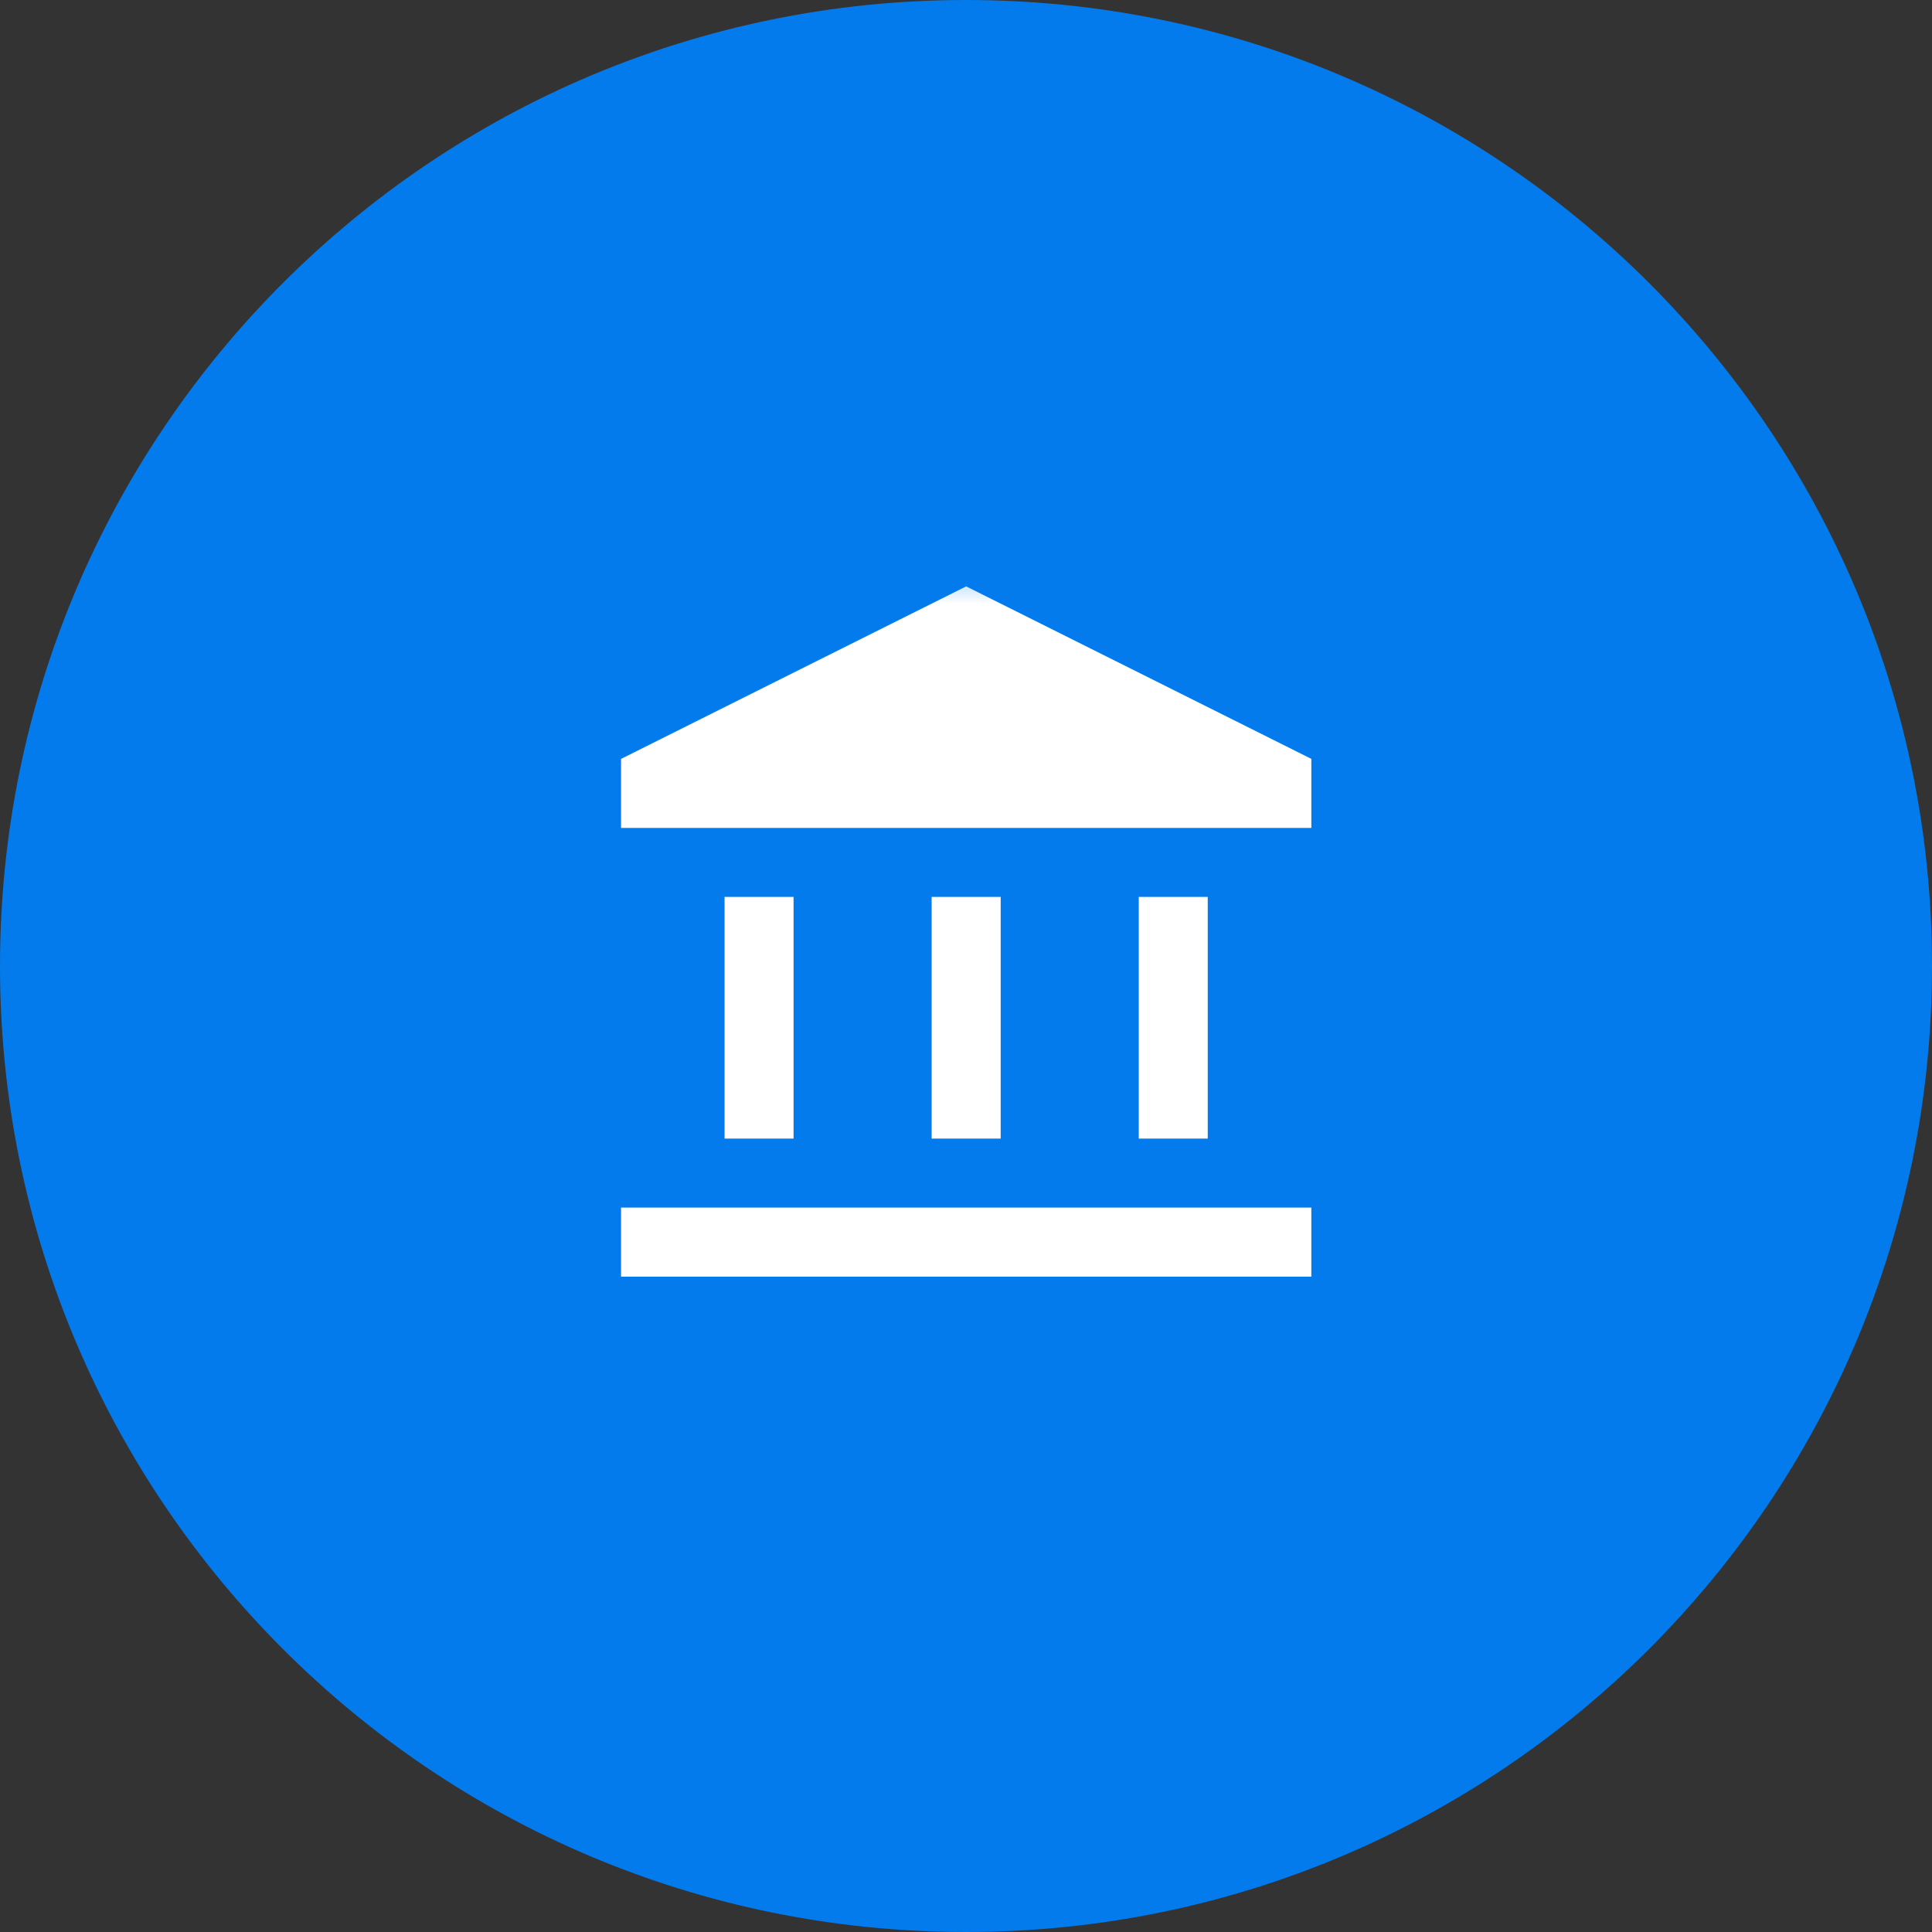 <svg width="24" height="24" viewBox="0 0 24 24" fill="none" xmlns="http://www.w3.org/2000/svg">
<rect x="0" y="0" width="24" height="24" fill="#333333" stroke="none"/>
<path d="M0 12C0 5.373 5.373 0 12 0C18.627 0 24 5.373 24 12C24 18.627 18.627 24 12 24C5.373 24 0 18.627 0 12Z" fill="#037BEC"/>
<mask id="mask0_1031_17502" style="mask-type:alpha" maskUnits="userSpaceOnUse" x="6" y="6" width="12" height="12">
<rect x="6.857" y="6.855" width="10.29" height="10.29" fill="#D9D9D9"/>
</mask>
<g mask="url(#mask0_1031_17502)">
<path d="M9.001 14.144V11.142H9.858V14.144H9.001ZM11.573 14.144V11.142H12.431V14.144H11.573ZM7.715 15.859V15.001H16.29V15.859H7.715ZM14.146 14.144V11.142H15.003V14.144H14.146ZM7.715 10.285V9.427L12.002 7.284L16.29 9.427V10.285H7.715Z" fill="white"/>
</g>
</svg>
